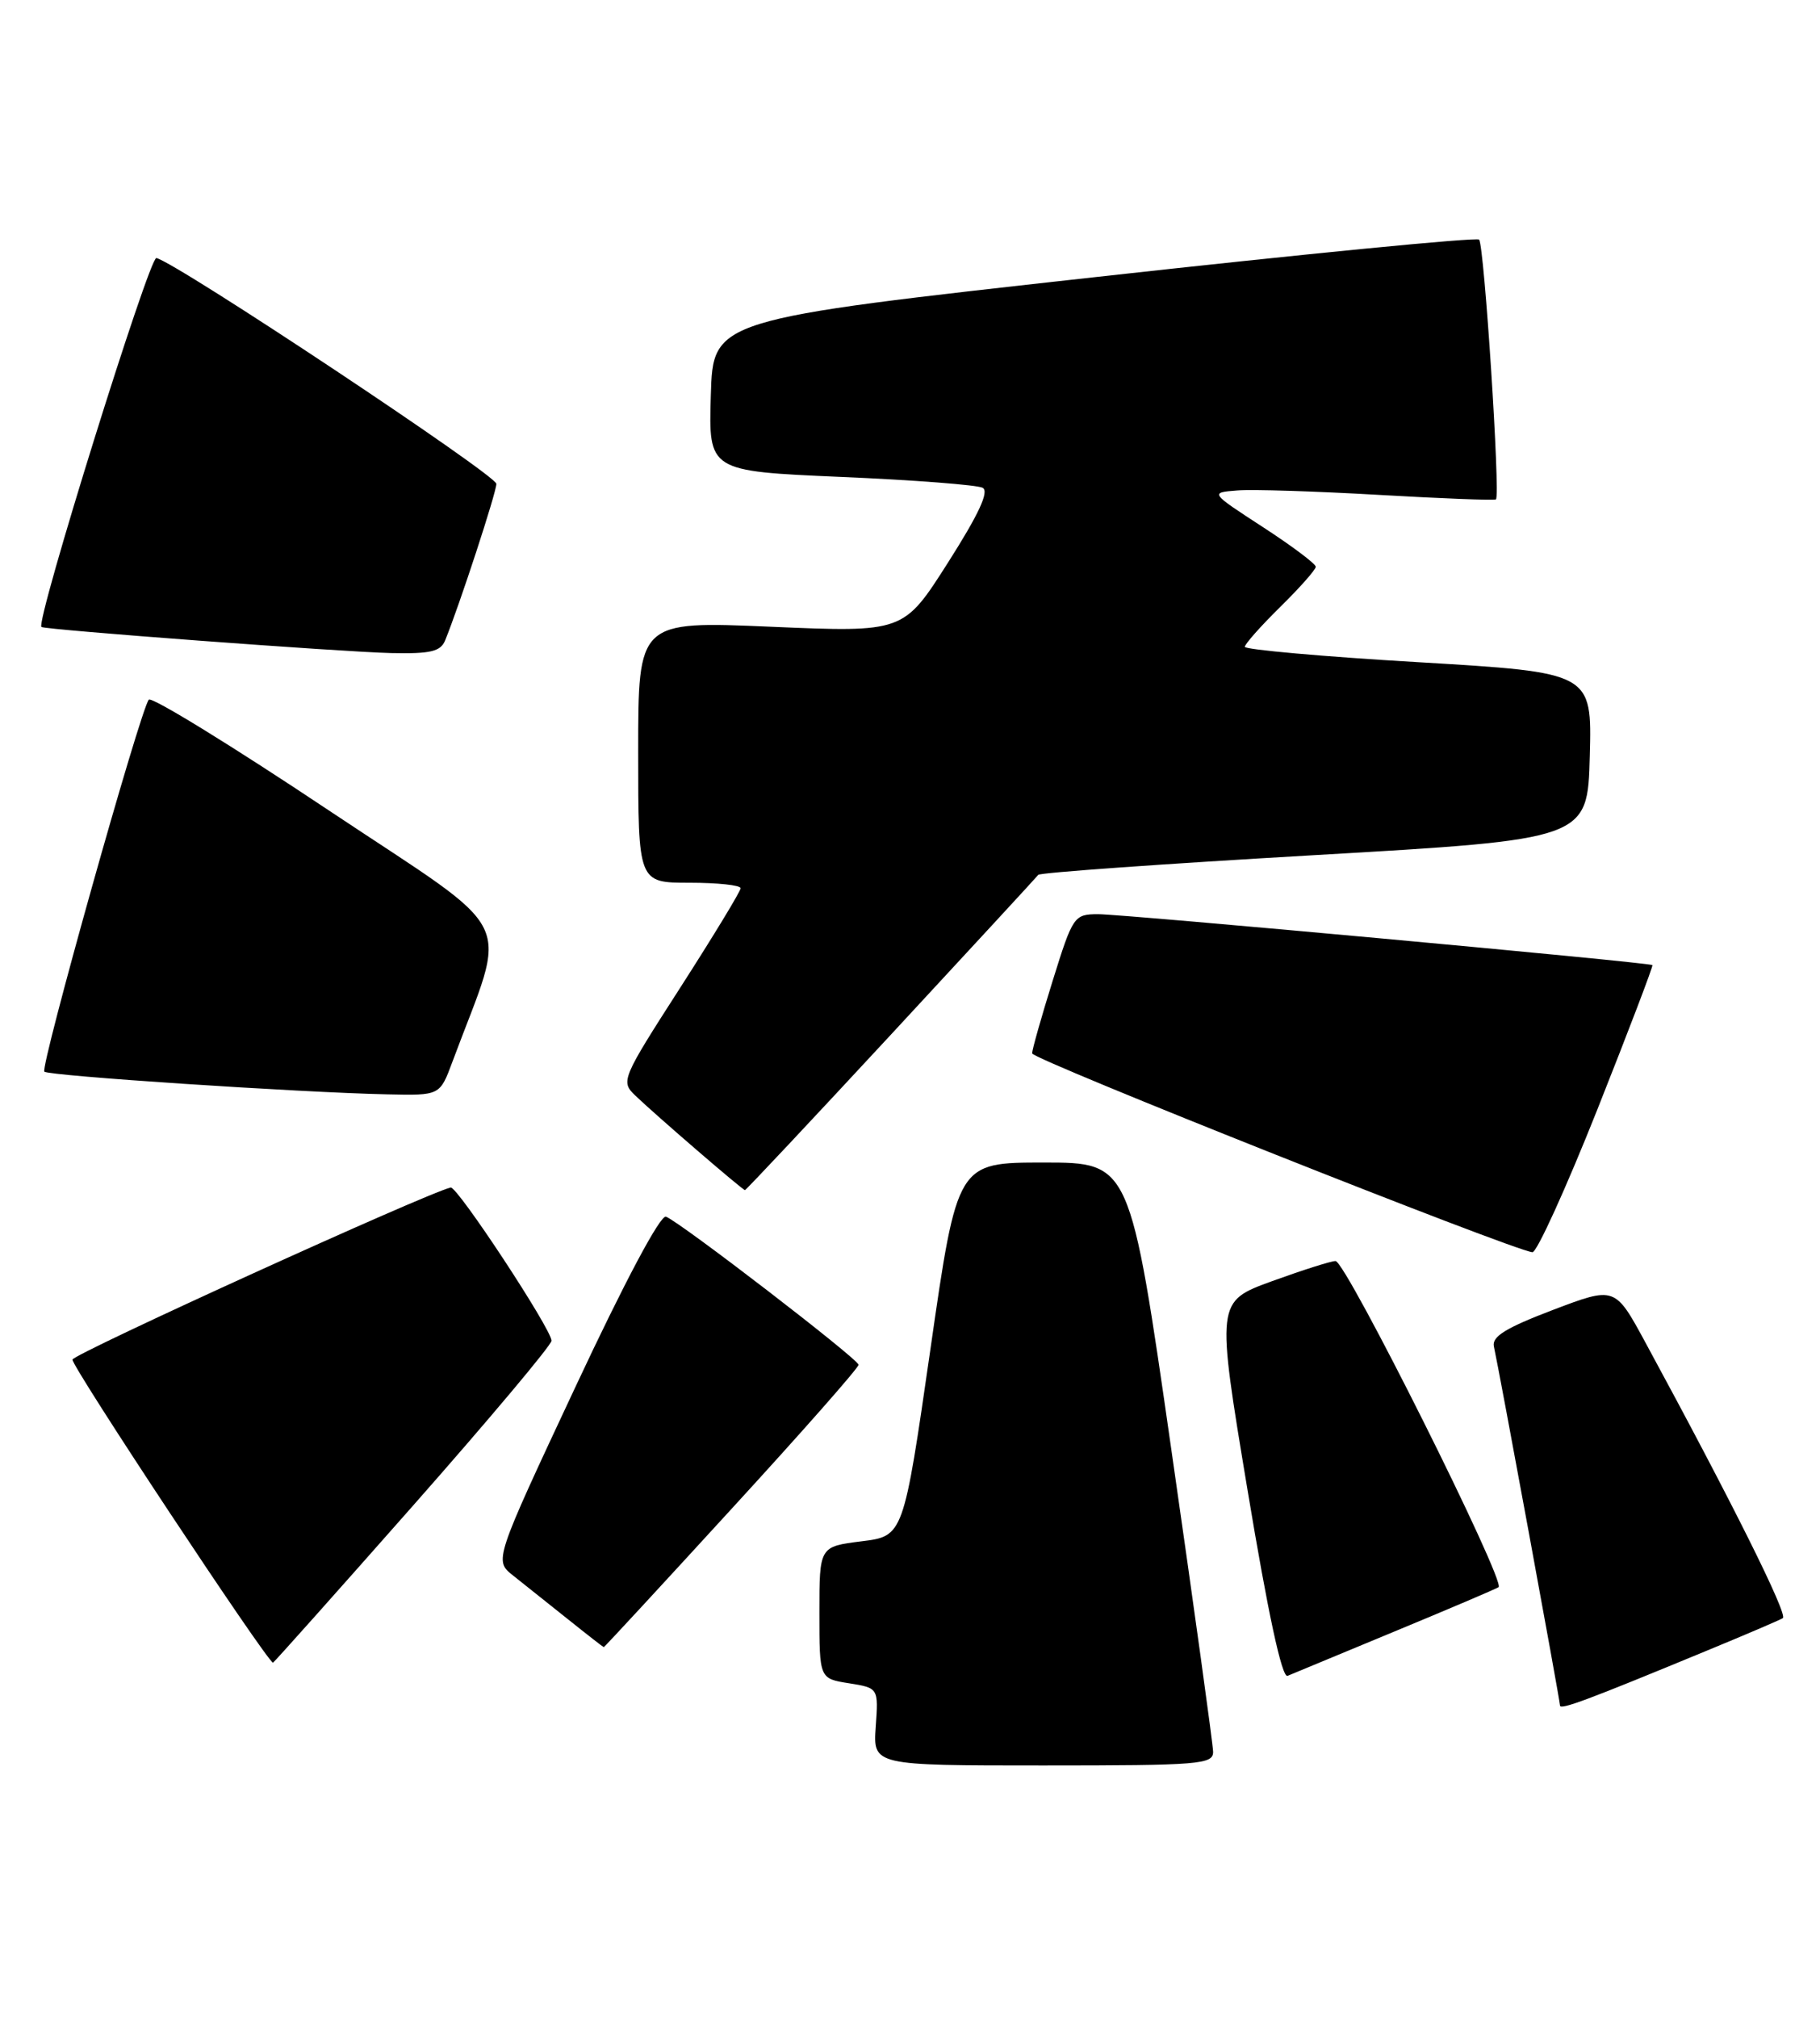 <?xml version="1.0" encoding="UTF-8" standalone="no"?>
<!DOCTYPE svg PUBLIC "-//W3C//DTD SVG 1.1//EN" "http://www.w3.org/Graphics/SVG/1.1/DTD/svg11.dtd" >
<svg xmlns="http://www.w3.org/2000/svg" xmlns:xlink="http://www.w3.org/1999/xlink" version="1.1" viewBox="0 0 231 256">
 <g >
 <path fill="currentColor"
d=" M 153.97 222.25 C 153.95 221.29 151.57 204.07 148.68 184.00 C 143.44 147.50 143.44 147.50 132.47 147.50 C 121.50 147.50 121.50 147.50 118.09 171.20 C 114.67 194.90 114.67 194.90 109.34 195.56 C 104.00 196.23 104.00 196.23 104.00 204.60 C 104.00 212.98 104.00 212.98 107.75 213.57 C 111.50 214.17 111.50 214.17 111.15 219.09 C 110.81 224.00 110.81 224.00 132.40 224.00 C 152.32 224.00 154.00 223.86 153.97 222.25 Z  M 216.50 209.49 C 221.45 207.45 225.85 205.57 226.28 205.31 C 226.97 204.90 219.85 190.61 208.85 170.35 C 204.98 163.21 204.98 163.21 197.11 166.20 C 191.12 168.48 189.33 169.58 189.61 170.84 C 190.23 173.60 198.00 215.77 198.00 216.39 C 198.00 217.00 201.48 215.70 216.50 209.49 Z  M 176.97 207.01 C 183.83 204.17 189.78 201.64 190.20 201.38 C 191.19 200.76 170.82 160.00 169.51 160.00 C 168.96 159.99 165.32 161.15 161.43 162.56 C 154.36 165.14 154.36 165.14 158.35 189.11 C 160.93 204.64 162.71 212.93 163.42 212.63 C 164.01 212.38 170.11 209.85 176.97 207.01 Z  M 52.40 191.06 C 62.08 180.09 70.00 170.66 70.00 170.11 C 70.00 168.65 58.03 150.47 57.20 150.67 C 54.03 151.43 9.41 171.73 9.20 172.50 C 9.00 173.24 33.81 210.73 34.65 210.96 C 34.73 210.98 42.72 202.03 52.40 191.06 Z  M 92.88 191.41 C 101.75 181.74 108.99 173.53 108.97 173.16 C 108.93 172.43 86.37 155.08 84.53 154.37 C 83.82 154.10 79.29 162.61 73.04 175.96 C 62.72 197.99 62.72 197.99 65.11 199.89 C 66.43 200.94 69.53 203.41 72.00 205.38 C 74.47 207.36 76.56 208.98 76.63 208.99 C 76.71 209.00 84.02 201.09 92.88 191.41 Z  M 202.73 140.80 C 206.70 130.80 209.85 122.54 209.73 122.45 C 209.29 122.11 142.48 115.98 139.37 115.99 C 136.32 116.00 136.17 116.22 133.62 124.40 C 132.18 129.01 131.00 133.18 131.00 133.65 C 131.00 134.41 191.99 158.64 194.50 158.88 C 195.05 158.93 198.75 150.80 202.73 140.80 Z  M 113.10 131.25 C 123.16 120.39 131.57 111.28 131.78 111.00 C 131.99 110.72 147.76 109.60 166.83 108.50 C 201.50 106.50 201.50 106.50 201.78 95.92 C 202.06 85.33 202.06 85.33 180.03 84.02 C 167.91 83.31 158.00 82.42 158.00 82.07 C 158.00 81.71 160.03 79.43 162.50 77.00 C 164.97 74.57 167.00 72.28 167.00 71.91 C 167.00 71.54 163.98 69.27 160.28 66.87 C 153.56 62.50 153.56 62.50 157.03 62.23 C 158.94 62.07 167.03 62.33 175.00 62.79 C 182.97 63.25 189.67 63.51 189.87 63.36 C 190.45 62.94 188.38 31.05 187.73 30.40 C 187.41 30.08 165.41 32.23 138.83 35.18 C 90.50 40.54 90.50 40.54 90.22 50.16 C 89.93 59.78 89.93 59.78 106.72 60.51 C 115.95 60.90 124.05 61.53 124.72 61.89 C 125.58 62.35 124.23 65.24 120.31 71.40 C 114.68 80.24 114.68 80.24 97.84 79.52 C 81.00 78.80 81.00 78.80 81.00 95.40 C 81.00 112.00 81.00 112.00 87.50 112.00 C 91.08 112.00 94.00 112.31 94.00 112.70 C 94.00 113.08 90.56 118.74 86.36 125.28 C 78.90 136.88 78.77 137.21 80.61 138.98 C 83.21 141.48 94.26 151.00 94.55 151.00 C 94.69 151.00 103.03 142.11 113.10 131.25 Z  M 57.41 134.75 C 64.50 115.67 66.21 119.13 41.67 102.78 C 29.51 94.67 19.26 88.37 18.89 88.77 C 17.85 89.90 5.07 135.41 5.63 135.97 C 6.16 136.50 38.00 138.61 49.17 138.85 C 55.83 139.00 55.83 139.00 57.41 134.75 Z  M 56.50 81.25 C 58.32 76.78 63.00 62.49 63.00 61.39 C 63.00 60.28 22.37 33.29 19.85 32.74 C 18.95 32.54 4.49 78.92 5.26 79.55 C 5.70 79.90 43.36 82.72 49.64 82.86 C 54.64 82.97 55.92 82.67 56.50 81.25 Z "/>
</g>
</svg>